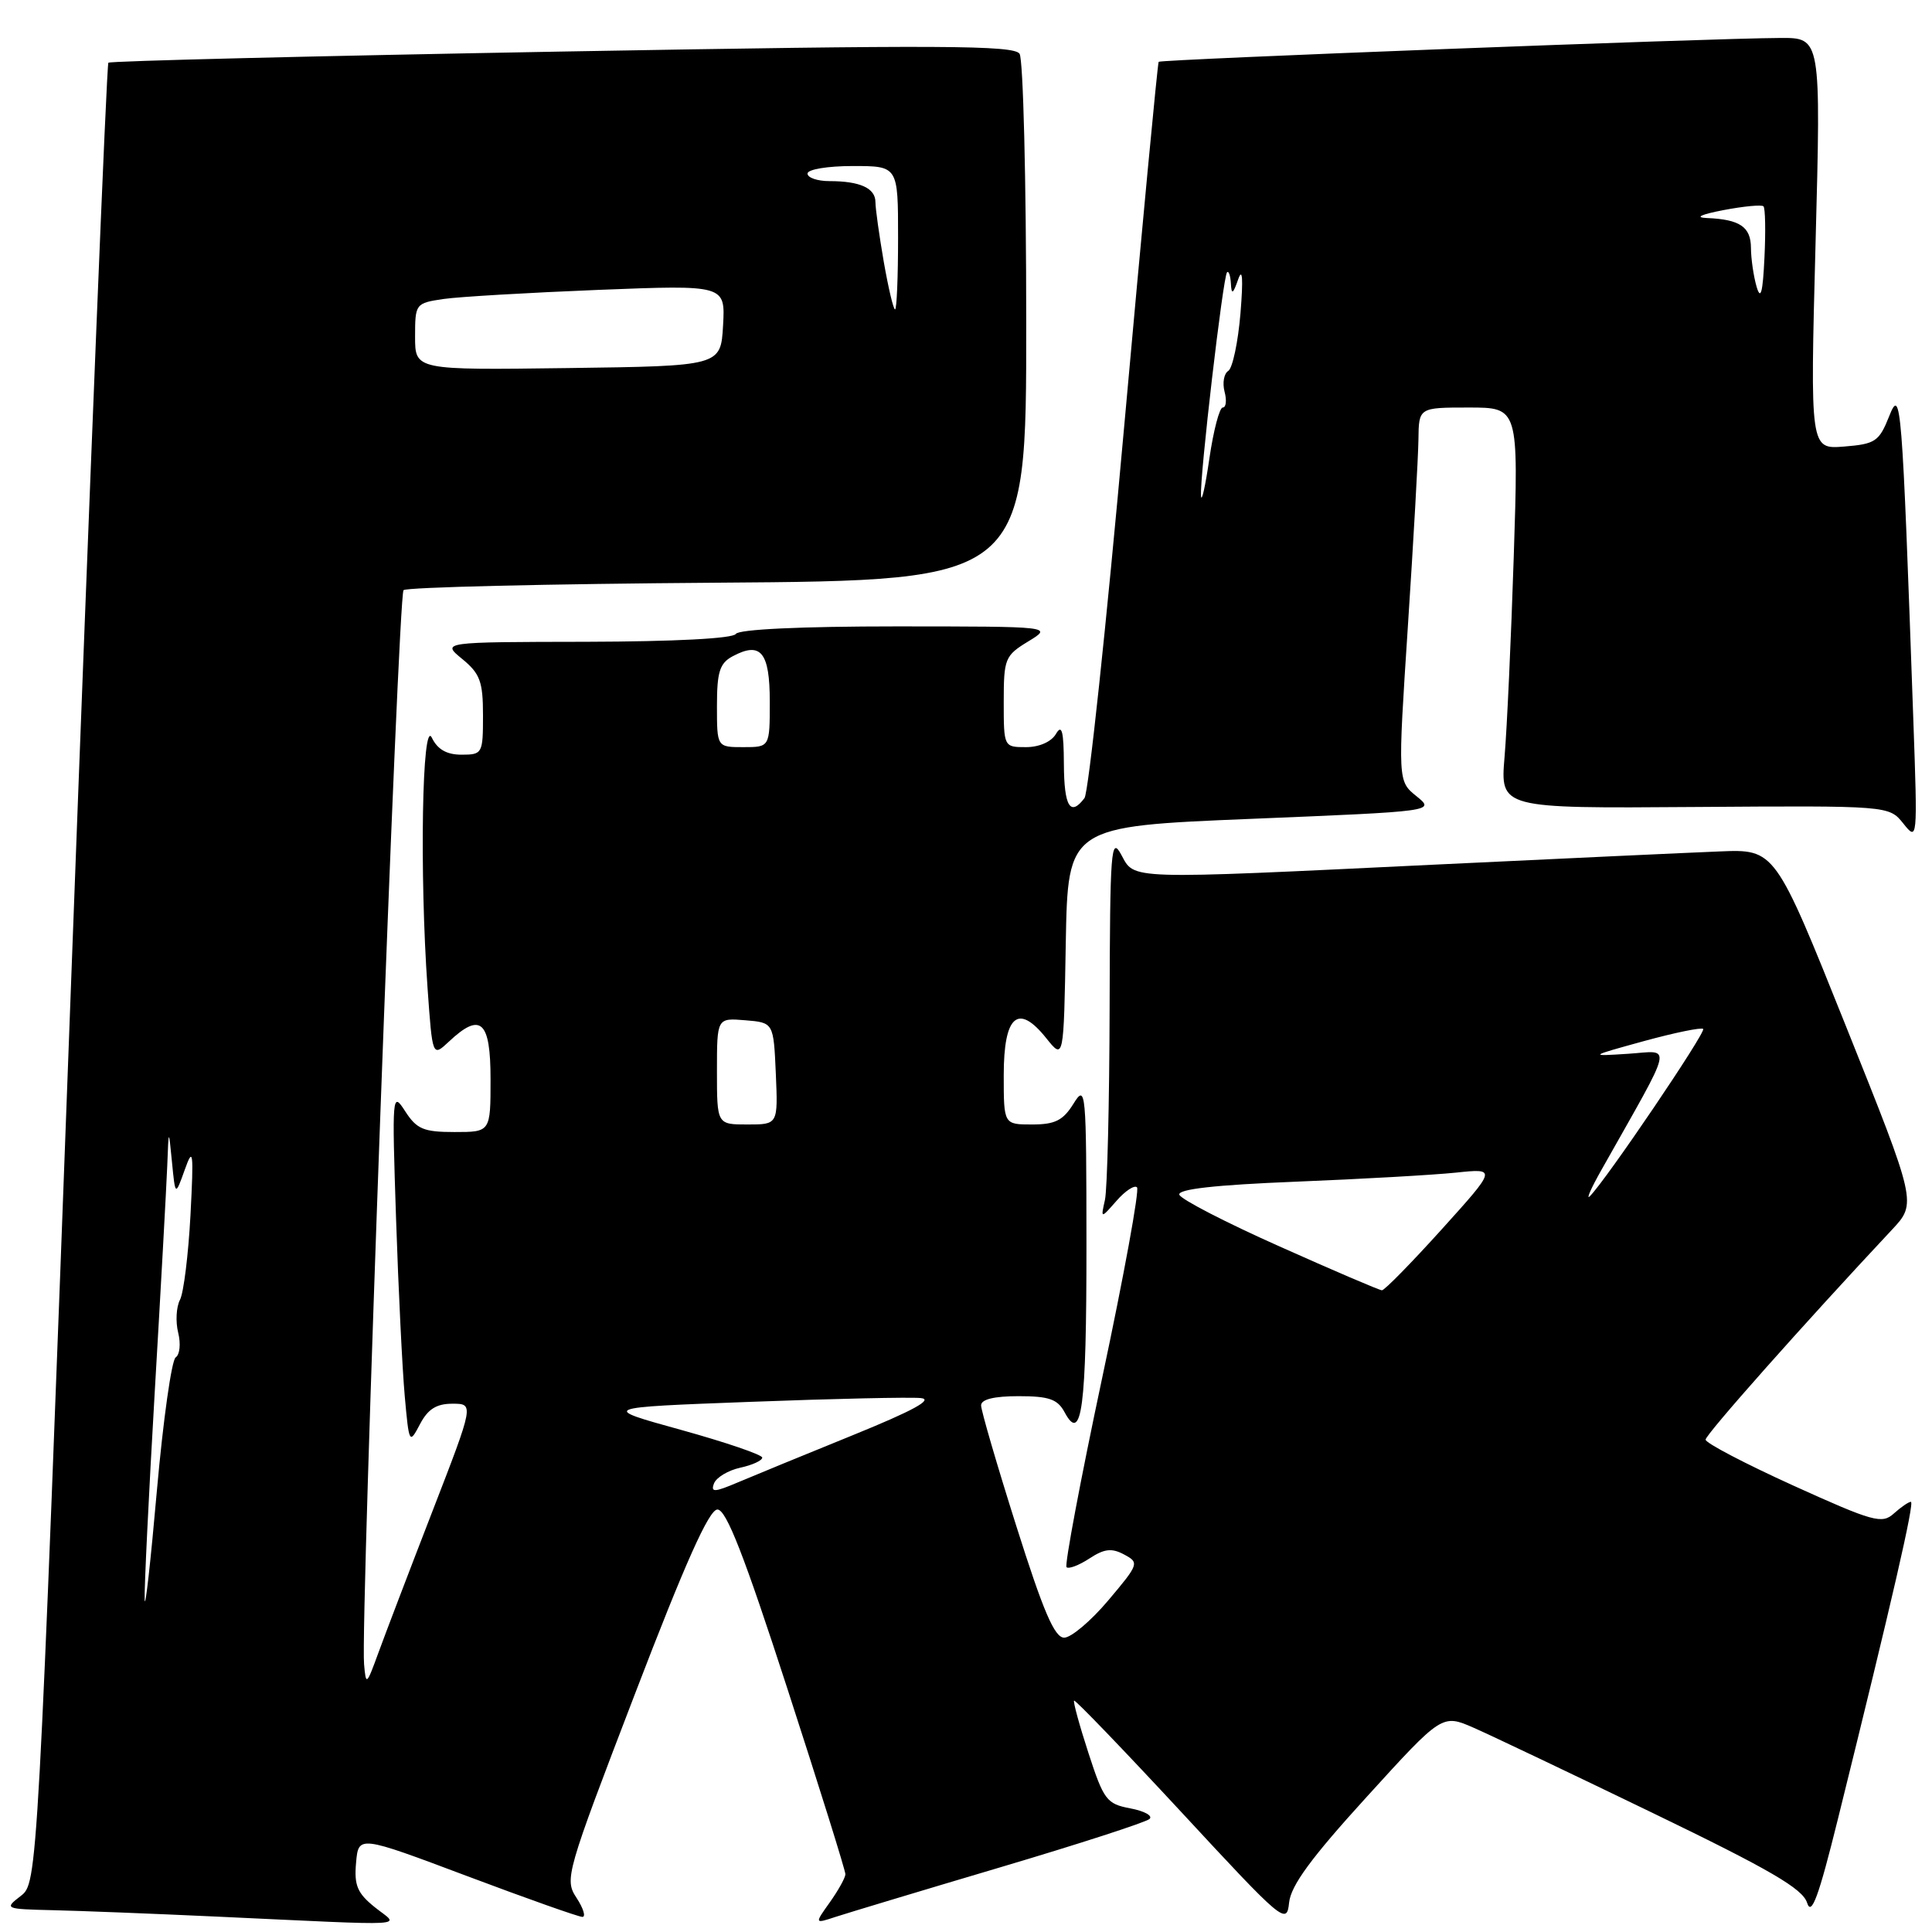 <?xml version="1.0" encoding="UTF-8" standalone="no"?>
<!DOCTYPE svg PUBLIC "-//W3C//DTD SVG 1.1//EN" "http://www.w3.org/Graphics/SVG/1.1/DTD/svg11.dtd" >
<svg xmlns="http://www.w3.org/2000/svg" xmlns:xlink="http://www.w3.org/1999/xlink" version="1.1" viewBox="0 0 256 256">
 <g >
 <path fill="currentColor"
d=" M 49.68 252.73 C 47.35 250.86 46.91 249.83 47.18 246.83 C 47.50 243.18 47.50 243.18 61.89 248.59 C 69.81 251.57 76.68 254.00 77.17 254.00 C 77.65 254.00 77.30 252.86 76.39 251.47 C 74.78 249.02 74.99 248.28 84.12 224.49 C 90.81 207.04 93.95 200.03 95.06 200.02 C 96.23 200.00 98.61 206.11 104.33 223.75 C 108.57 236.81 112.03 247.88 112.02 248.35 C 112.01 248.81 111.08 250.48 109.96 252.06 C 107.92 254.92 107.92 254.92 110.71 254.00 C 112.24 253.50 122.05 250.54 132.50 247.44 C 142.95 244.34 151.87 241.45 152.32 241.02 C 152.78 240.60 151.63 239.97 149.78 239.62 C 146.64 239.03 146.25 238.51 144.23 232.30 C 143.03 228.62 142.18 225.49 142.32 225.34 C 142.47 225.20 148.87 231.85 156.55 240.13 C 170.02 254.68 170.51 255.09 170.81 252.12 C 171.04 249.85 173.73 246.18 181.11 238.08 C 191.09 227.11 191.09 227.11 195.30 228.95 C 197.61 229.97 208.32 235.06 219.10 240.28 C 234.55 247.75 238.86 250.26 239.45 252.13 C 240.02 253.95 240.97 251.38 243.54 241.00 C 250.75 211.91 253.72 199.00 253.20 199.00 C 252.90 199.00 251.89 199.70 250.94 200.55 C 249.38 201.97 248.22 201.65 237.61 196.84 C 231.23 193.94 226.00 191.21 226.00 190.76 C 226.00 190.08 239.00 175.43 250.68 162.96 C 253.99 159.43 253.99 159.43 244.60 135.98 C 235.20 112.52 235.20 112.52 227.85 112.82 C 223.81 112.98 207.00 113.76 190.50 114.55 C 148.93 116.55 150.39 116.59 148.57 113.25 C 147.21 110.74 147.08 112.53 147.03 133.50 C 147.00 146.15 146.72 157.62 146.41 159.00 C 145.85 161.50 145.85 161.50 147.95 159.11 C 149.10 157.79 150.33 156.99 150.66 157.33 C 151.00 157.67 148.93 169.02 146.05 182.55 C 143.17 196.08 141.05 207.38 141.32 207.66 C 141.60 207.93 142.96 207.42 144.35 206.51 C 146.33 205.21 147.31 205.10 148.95 205.98 C 150.98 207.06 150.92 207.24 146.86 212.05 C 144.57 214.77 141.93 217.00 141.01 217.00 C 139.73 217.00 138.24 213.51 134.67 202.22 C 132.10 194.10 130.00 186.90 130.00 186.22 C 130.00 185.42 131.72 185.00 134.96 185.00 C 139.01 185.00 140.14 185.40 141.07 187.14 C 143.34 191.37 143.97 186.55 143.96 165.00 C 143.95 144.33 143.88 143.61 142.24 146.25 C 140.87 148.46 139.80 149.00 136.77 149.00 C 133.00 149.00 133.00 149.00 133.00 142.47 C 133.00 134.54 134.90 132.89 138.63 137.56 C 140.95 140.46 140.95 140.46 141.22 124.98 C 141.50 109.50 141.50 109.50 165.83 108.50 C 190.16 107.50 190.16 107.50 187.69 105.50 C 185.21 103.50 185.21 103.50 186.55 83.00 C 187.29 71.72 187.92 60.59 187.95 58.25 C 188.00 54.00 188.00 54.00 194.61 54.00 C 201.22 54.00 201.22 54.00 200.58 73.75 C 200.23 84.61 199.68 96.56 199.36 100.31 C 198.79 107.12 198.79 107.12 224.54 106.93 C 250.30 106.75 250.30 106.75 252.20 109.12 C 254.08 111.48 254.09 111.34 253.53 95.50 C 252.02 52.81 251.89 51.21 250.31 55.19 C 248.99 58.50 248.48 58.84 244.36 59.17 C 239.85 59.53 239.85 59.53 240.57 32.26 C 241.29 5.00 241.29 5.00 235.89 5.03 C 226.60 5.07 153.79 7.87 153.53 8.19 C 153.39 8.36 151.33 30.10 148.96 56.50 C 146.59 82.90 144.23 105.06 143.70 105.75 C 141.82 108.24 141.00 106.89 140.97 101.25 C 140.95 96.86 140.70 95.91 139.92 97.25 C 139.31 98.29 137.71 99.00 135.95 99.00 C 133.01 99.00 133.00 98.98 133.00 92.99 C 133.00 87.27 133.16 86.87 136.25 84.99 C 139.50 83.01 139.50 83.01 118.81 83.00 C 106.09 83.00 97.88 83.39 97.50 84.00 C 97.12 84.61 89.37 85.01 77.69 85.04 C 58.50 85.07 58.50 85.07 61.25 87.32 C 63.61 89.26 64.00 90.31 64.00 94.79 C 64.00 99.85 63.92 100.00 61.15 100.00 C 59.19 100.00 57.97 99.30 57.22 97.75 C 55.93 95.08 55.58 115.75 56.65 130.88 C 57.30 140.06 57.30 140.06 59.47 138.03 C 63.69 134.06 65.00 135.23 65.00 143.00 C 65.00 150.00 65.00 150.00 60.23 150.00 C 56.13 150.00 55.22 149.62 53.69 147.25 C 51.97 144.57 51.93 144.96 52.48 161.50 C 52.79 170.85 53.31 181.41 53.63 184.98 C 54.20 191.31 54.24 191.39 55.64 188.73 C 56.69 186.72 57.82 186.00 59.94 186.00 C 62.82 186.00 62.82 186.00 57.30 200.25 C 54.26 208.09 51.04 216.53 50.14 219.00 C 48.56 223.33 48.49 223.39 48.24 220.50 C 47.75 215.01 52.75 78.91 53.47 78.20 C 53.85 77.81 72.58 77.37 95.08 77.21 C 136.00 76.92 136.00 76.92 135.98 42.71 C 135.98 23.89 135.58 7.89 135.10 7.13 C 134.38 5.99 124.76 5.94 74.50 6.83 C 41.65 7.42 14.58 8.08 14.36 8.31 C 14.13 8.54 11.93 62.90 9.46 129.11 C 4.98 249.50 4.98 249.50 2.74 251.23 C 0.55 252.92 0.63 252.96 7.00 253.11 C 10.58 253.19 20.25 253.57 28.50 253.95 C 55.37 255.19 52.93 255.34 49.68 252.73 Z  M 19.17 212.00 C 19.10 210.62 19.70 198.25 20.50 184.50 C 21.31 170.75 22.05 157.25 22.16 154.50 C 22.35 149.50 22.35 149.50 22.79 154.00 C 23.23 158.50 23.23 158.50 24.48 155.00 C 25.59 151.88 25.68 152.54 25.24 161.00 C 24.96 166.22 24.34 171.28 23.85 172.23 C 23.35 173.18 23.25 175.14 23.61 176.59 C 23.97 178.03 23.83 179.50 23.28 179.86 C 22.74 180.21 21.62 188.15 20.79 197.50 C 19.97 206.85 19.24 213.38 19.17 212.00 Z  M 94.61 196.56 C 94.92 195.77 96.48 194.83 98.08 194.48 C 99.69 194.13 101.00 193.53 101.00 193.14 C 101.00 192.76 96.16 191.11 90.25 189.47 C 79.50 186.50 79.50 186.50 99.50 185.75 C 110.50 185.33 120.62 185.11 122.00 185.25 C 123.74 185.42 121.02 186.91 113.00 190.17 C 106.67 192.74 99.83 195.55 97.78 196.42 C 94.65 197.75 94.15 197.77 94.61 196.56 Z  M 169.57 165.17 C 162.45 162.00 156.47 158.91 156.27 158.31 C 156.02 157.57 160.98 157.01 171.70 156.58 C 180.39 156.23 189.94 155.69 192.91 155.38 C 198.33 154.81 198.33 154.81 191.02 162.91 C 187.00 167.36 183.44 170.99 183.11 170.97 C 182.77 170.96 176.68 168.35 169.57 165.17 Z  M 212.21 155.00 C 221.98 137.67 221.61 139.25 215.76 139.63 C 210.50 139.97 210.50 139.97 217.87 137.94 C 221.93 136.83 225.44 136.11 225.68 136.34 C 226.09 136.75 212.80 156.38 210.67 158.50 C 210.12 159.05 210.81 157.47 212.21 155.00 Z  M 95.00 141.94 C 95.00 134.88 95.00 134.88 98.75 135.19 C 102.50 135.50 102.50 135.50 102.80 142.25 C 103.09 149.00 103.09 149.00 99.05 149.00 C 95.00 149.00 95.00 149.00 95.00 141.94 Z  M 95.00 93.54 C 95.00 89.03 95.36 87.88 97.08 86.96 C 100.81 84.96 102.00 86.41 102.00 92.97 C 102.00 99.00 102.00 99.00 98.50 99.00 C 95.00 99.00 95.00 99.00 95.00 93.54 Z  M 159.14 65.70 C 158.95 63.29 162.06 36.61 162.59 36.08 C 162.81 35.85 163.04 36.53 163.10 37.58 C 163.18 39.10 163.38 38.98 164.07 37.00 C 164.64 35.38 164.74 36.96 164.37 41.50 C 164.05 45.35 163.32 48.79 162.75 49.15 C 162.18 49.50 161.96 50.74 162.26 51.90 C 162.57 53.05 162.46 54.00 162.02 54.00 C 161.59 54.00 160.79 57.04 160.25 60.75 C 159.71 64.46 159.21 66.69 159.14 65.70 Z  M 55.00 44.61 C 55.00 40.25 55.06 40.17 58.75 39.62 C 60.81 39.32 70.06 38.78 79.31 38.41 C 96.11 37.75 96.11 37.75 95.81 43.13 C 95.50 48.50 95.50 48.50 75.25 48.77 C 55.00 49.04 55.00 49.04 55.00 44.61 Z  M 117.10 34.67 C 116.50 31.19 116.00 27.63 116.00 26.78 C 116.00 24.93 113.95 24.00 109.92 24.00 C 108.31 24.00 107.00 23.55 107.00 23.00 C 107.00 22.44 109.67 22.00 113.00 22.00 C 119.00 22.00 119.00 22.00 119.00 31.50 C 119.00 36.73 118.82 41.00 118.60 41.00 C 118.38 41.00 117.71 38.15 117.10 34.67 Z  M 232.76 38.00 C 232.36 36.62 232.02 34.31 232.01 32.86 C 232.00 30.06 230.55 29.07 226.17 28.89 C 224.52 28.82 225.36 28.42 228.37 27.84 C 231.05 27.33 233.44 27.10 233.67 27.34 C 233.91 27.58 233.97 30.63 233.80 34.13 C 233.58 38.80 233.30 39.83 232.76 38.00 Z "/>
</g>
</svg>